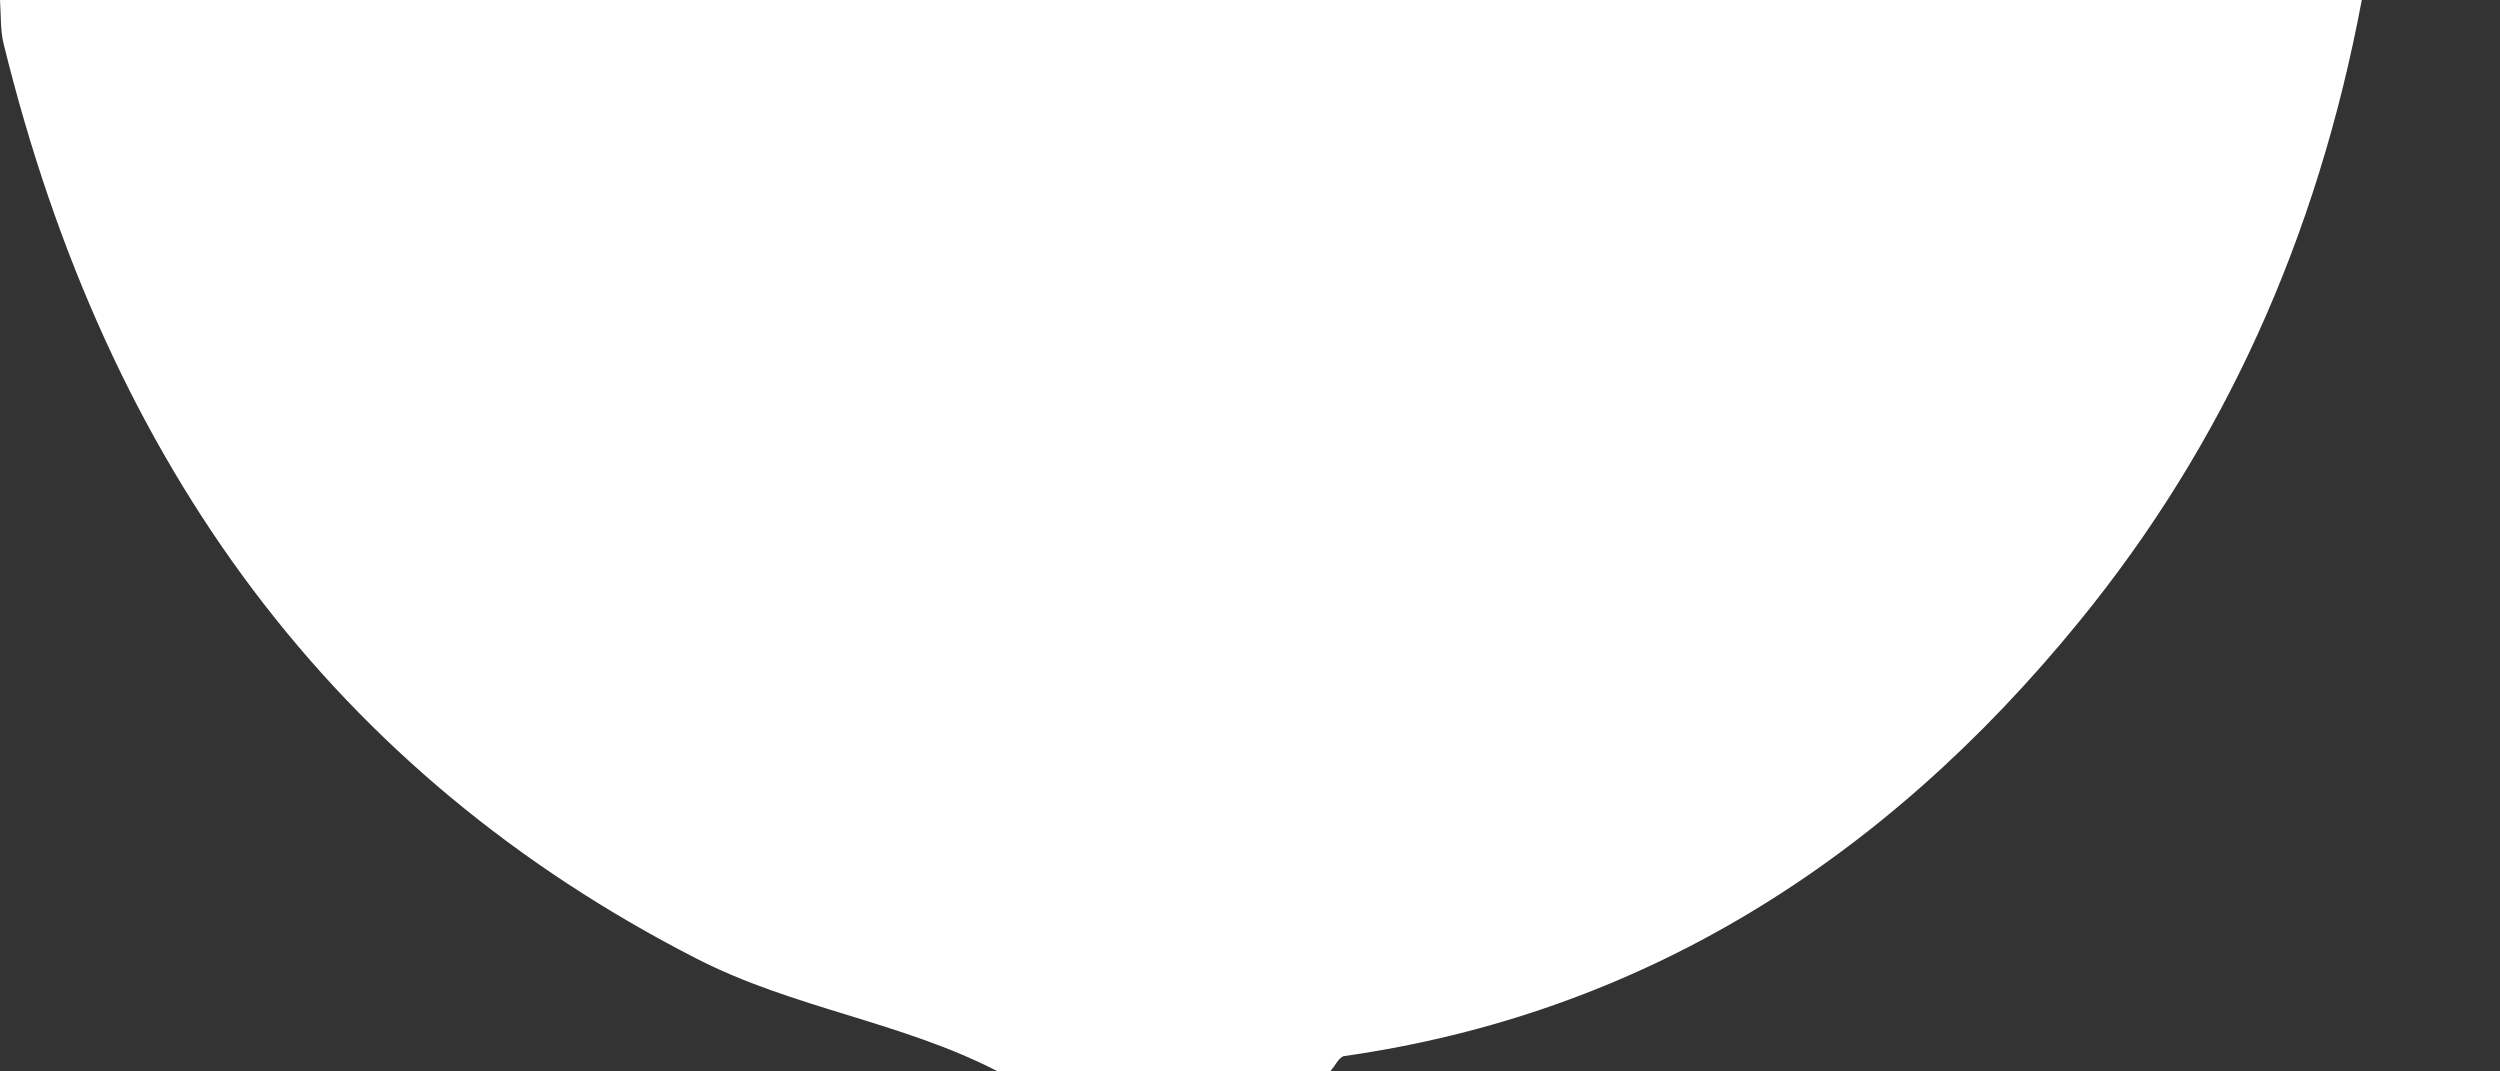 <svg width="7" height="3" viewBox="0 0 7 3" fill="none" xmlns="http://www.w3.org/2000/svg">
<rect x="0" y="0" width="7" height="3" fill="#333333" stroke="none"/>
<path d="M2.794 3C2.523 2.86 2.223 2.824 1.95 2.684C0.939 2.166 0.301 1.308 0.01 0.122C0.001 0.086 0.003 0.046 0 0C2.202 0 4.399 0 6.613 0C6.488 0.667 6.226 1.245 5.822 1.74C5.269 2.418 4.589 2.839 3.764 2.957C3.749 2.959 3.738 2.986 3.724 3C3.414 3 3.104 3 2.794 3Z" fill="white"/>
</svg>
